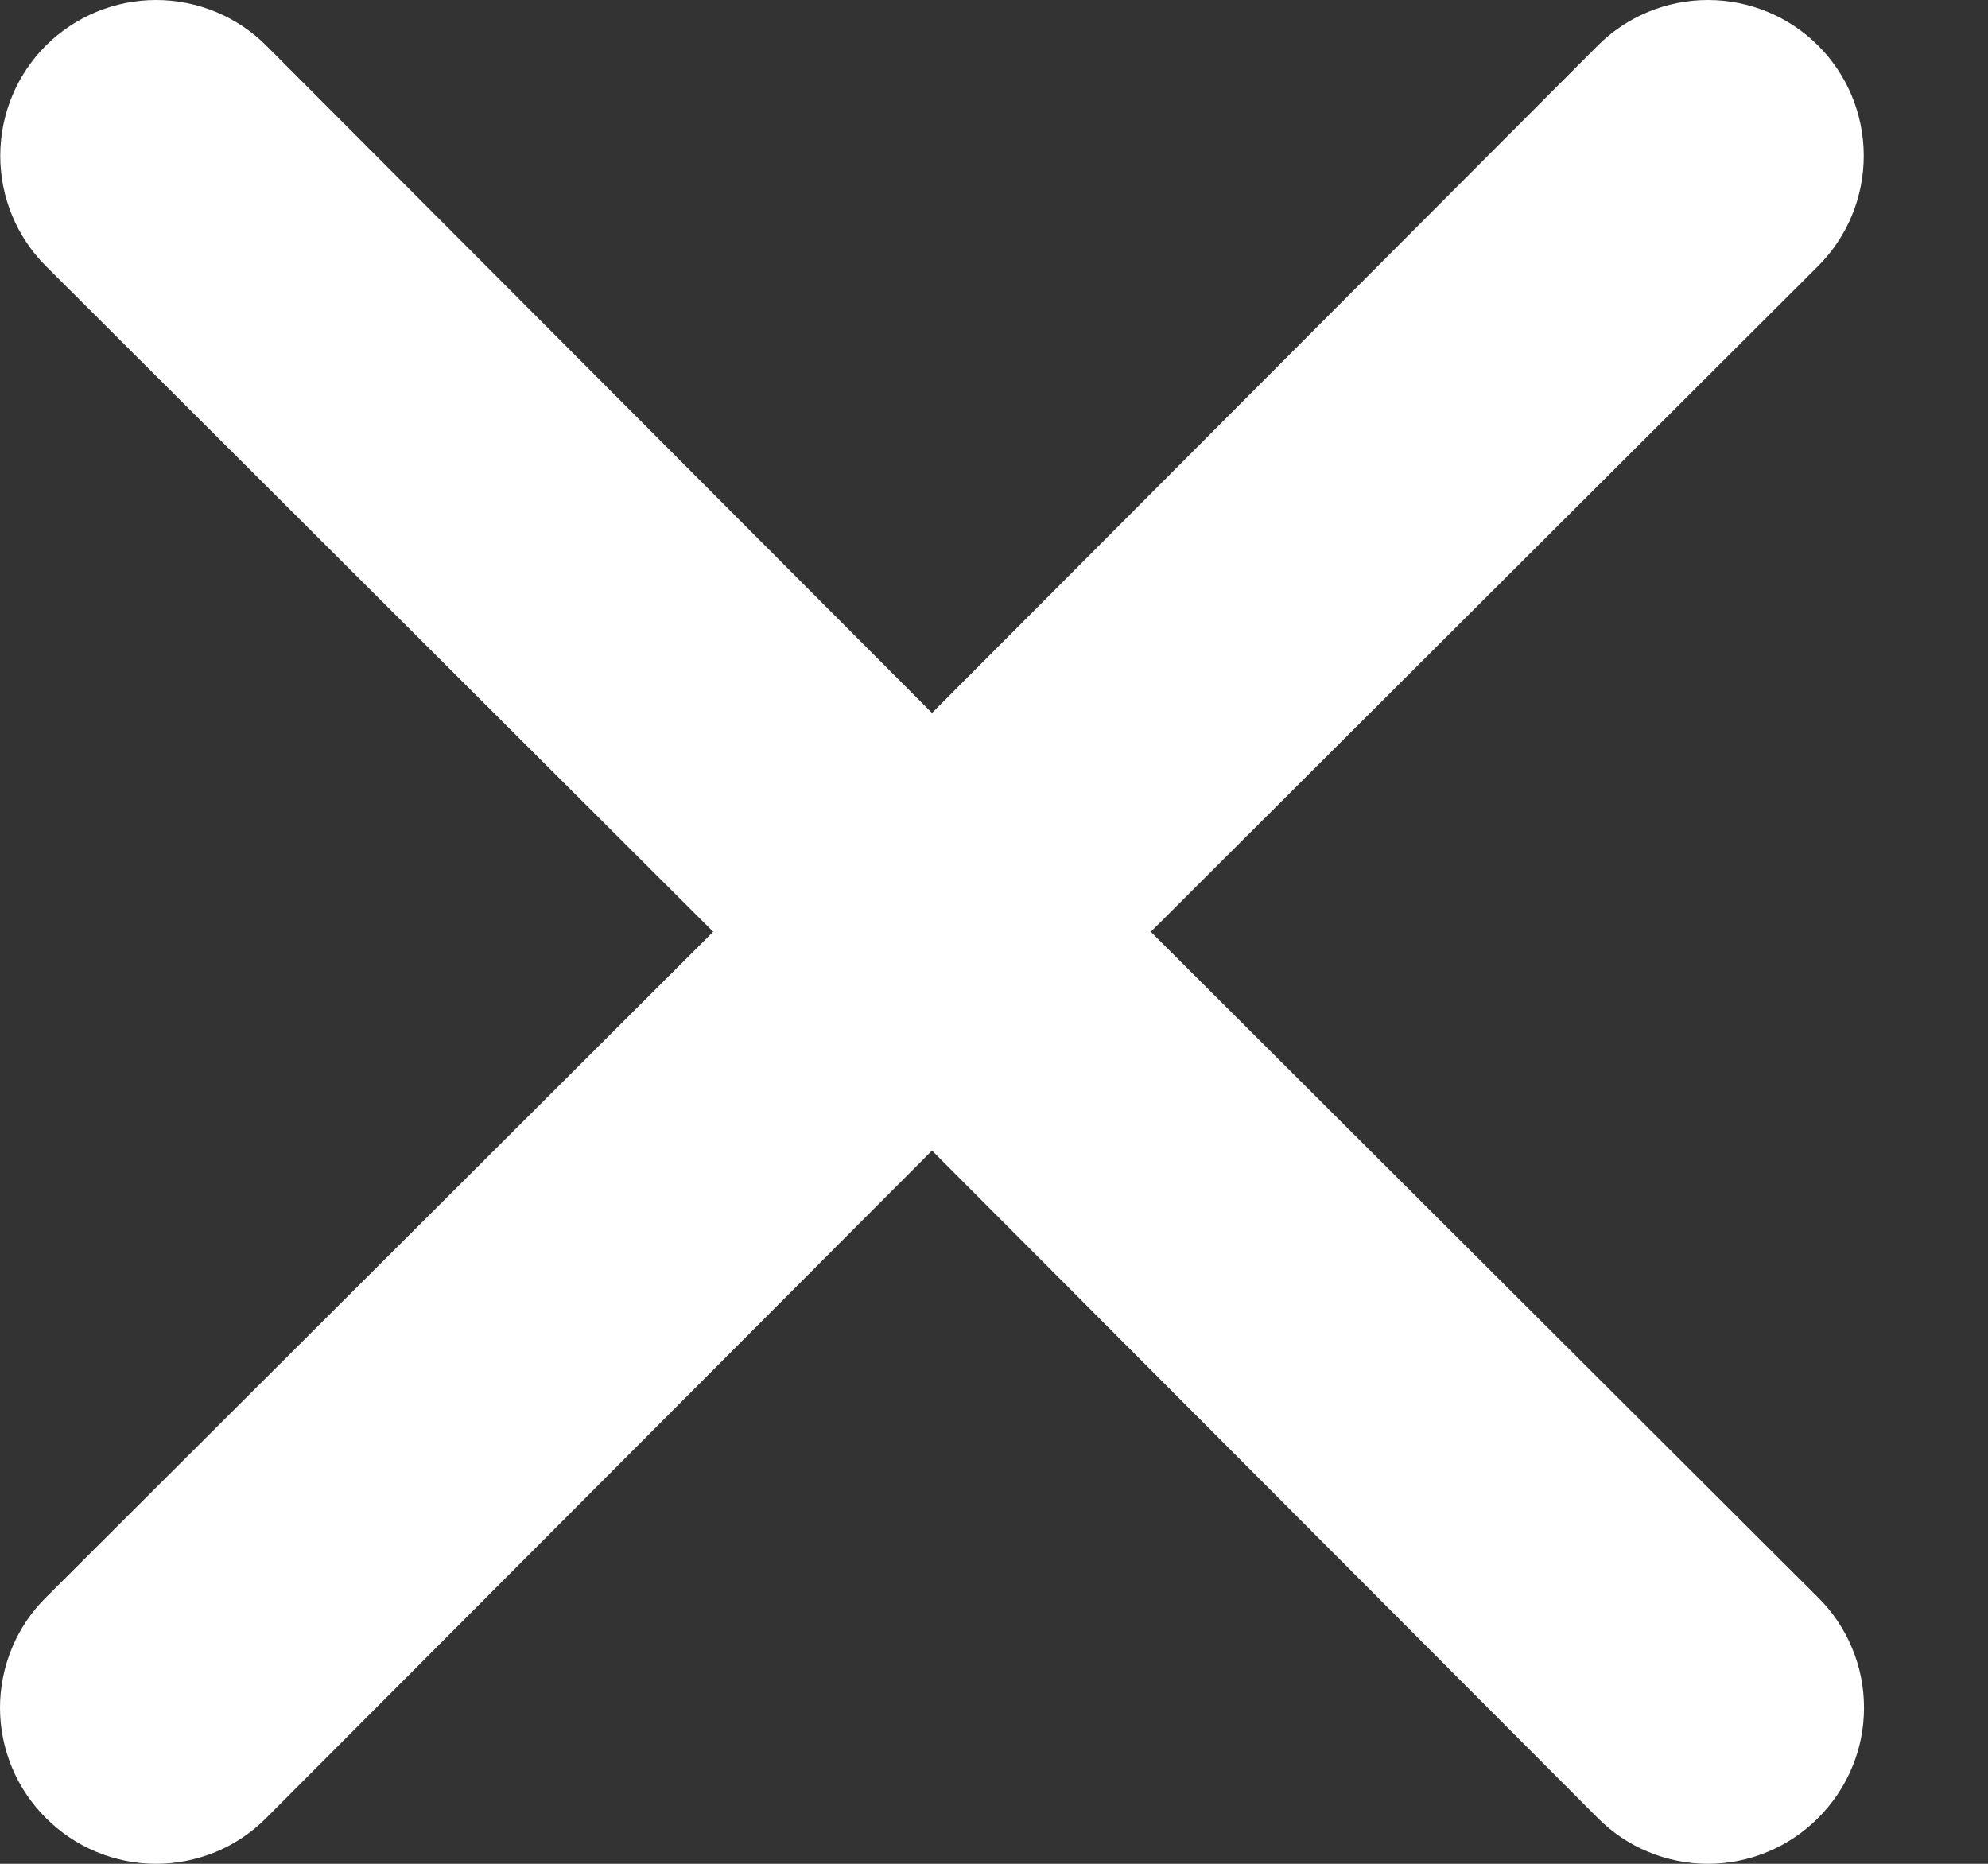 <svg width="16" height="15" viewBox="0 0 16 15" fill="none" xmlns="http://www.w3.org/2000/svg">
<rect x="0" y="0" width="16" height="15" fill="#333333" stroke="none"/>
<path d="M9.262 7.499L14.633 2.141C14.868 1.906 15 1.587 15 1.254C15 0.921 14.868 0.602 14.633 0.367C14.398 0.132 14.079 0 13.746 0C13.413 0 13.094 0.132 12.859 0.367L7.501 5.738L2.143 0.367C1.908 0.132 1.589 -2.47808e-09 1.256 0C0.924 2.47809e-09 0.605 0.132 0.369 0.367C0.134 0.602 0.002 0.921 0.002 1.254C0.002 1.587 0.134 1.906 0.369 2.141L5.74 7.499L0.369 12.857C0.252 12.973 0.159 13.111 0.096 13.264C0.033 13.416 0 13.579 0 13.744C0 13.909 0.033 14.072 0.096 14.224C0.159 14.376 0.252 14.514 0.369 14.631C0.486 14.748 0.624 14.841 0.776 14.904C0.928 14.967 1.091 15 1.256 15C1.421 15 1.584 14.967 1.737 14.904C1.889 14.841 2.027 14.748 2.143 14.631L7.501 9.26L12.859 14.631C12.975 14.748 13.113 14.841 13.266 14.904C13.418 14.967 13.581 15 13.746 15C13.911 15 14.074 14.967 14.226 14.904C14.378 14.841 14.517 14.748 14.633 14.631C14.75 14.514 14.843 14.376 14.906 14.224C14.97 14.072 15.002 13.909 15.002 13.744C15.002 13.579 14.97 13.416 14.906 13.264C14.843 13.111 14.75 12.973 14.633 12.857L9.262 7.499Z" fill="white"/>
</svg>
